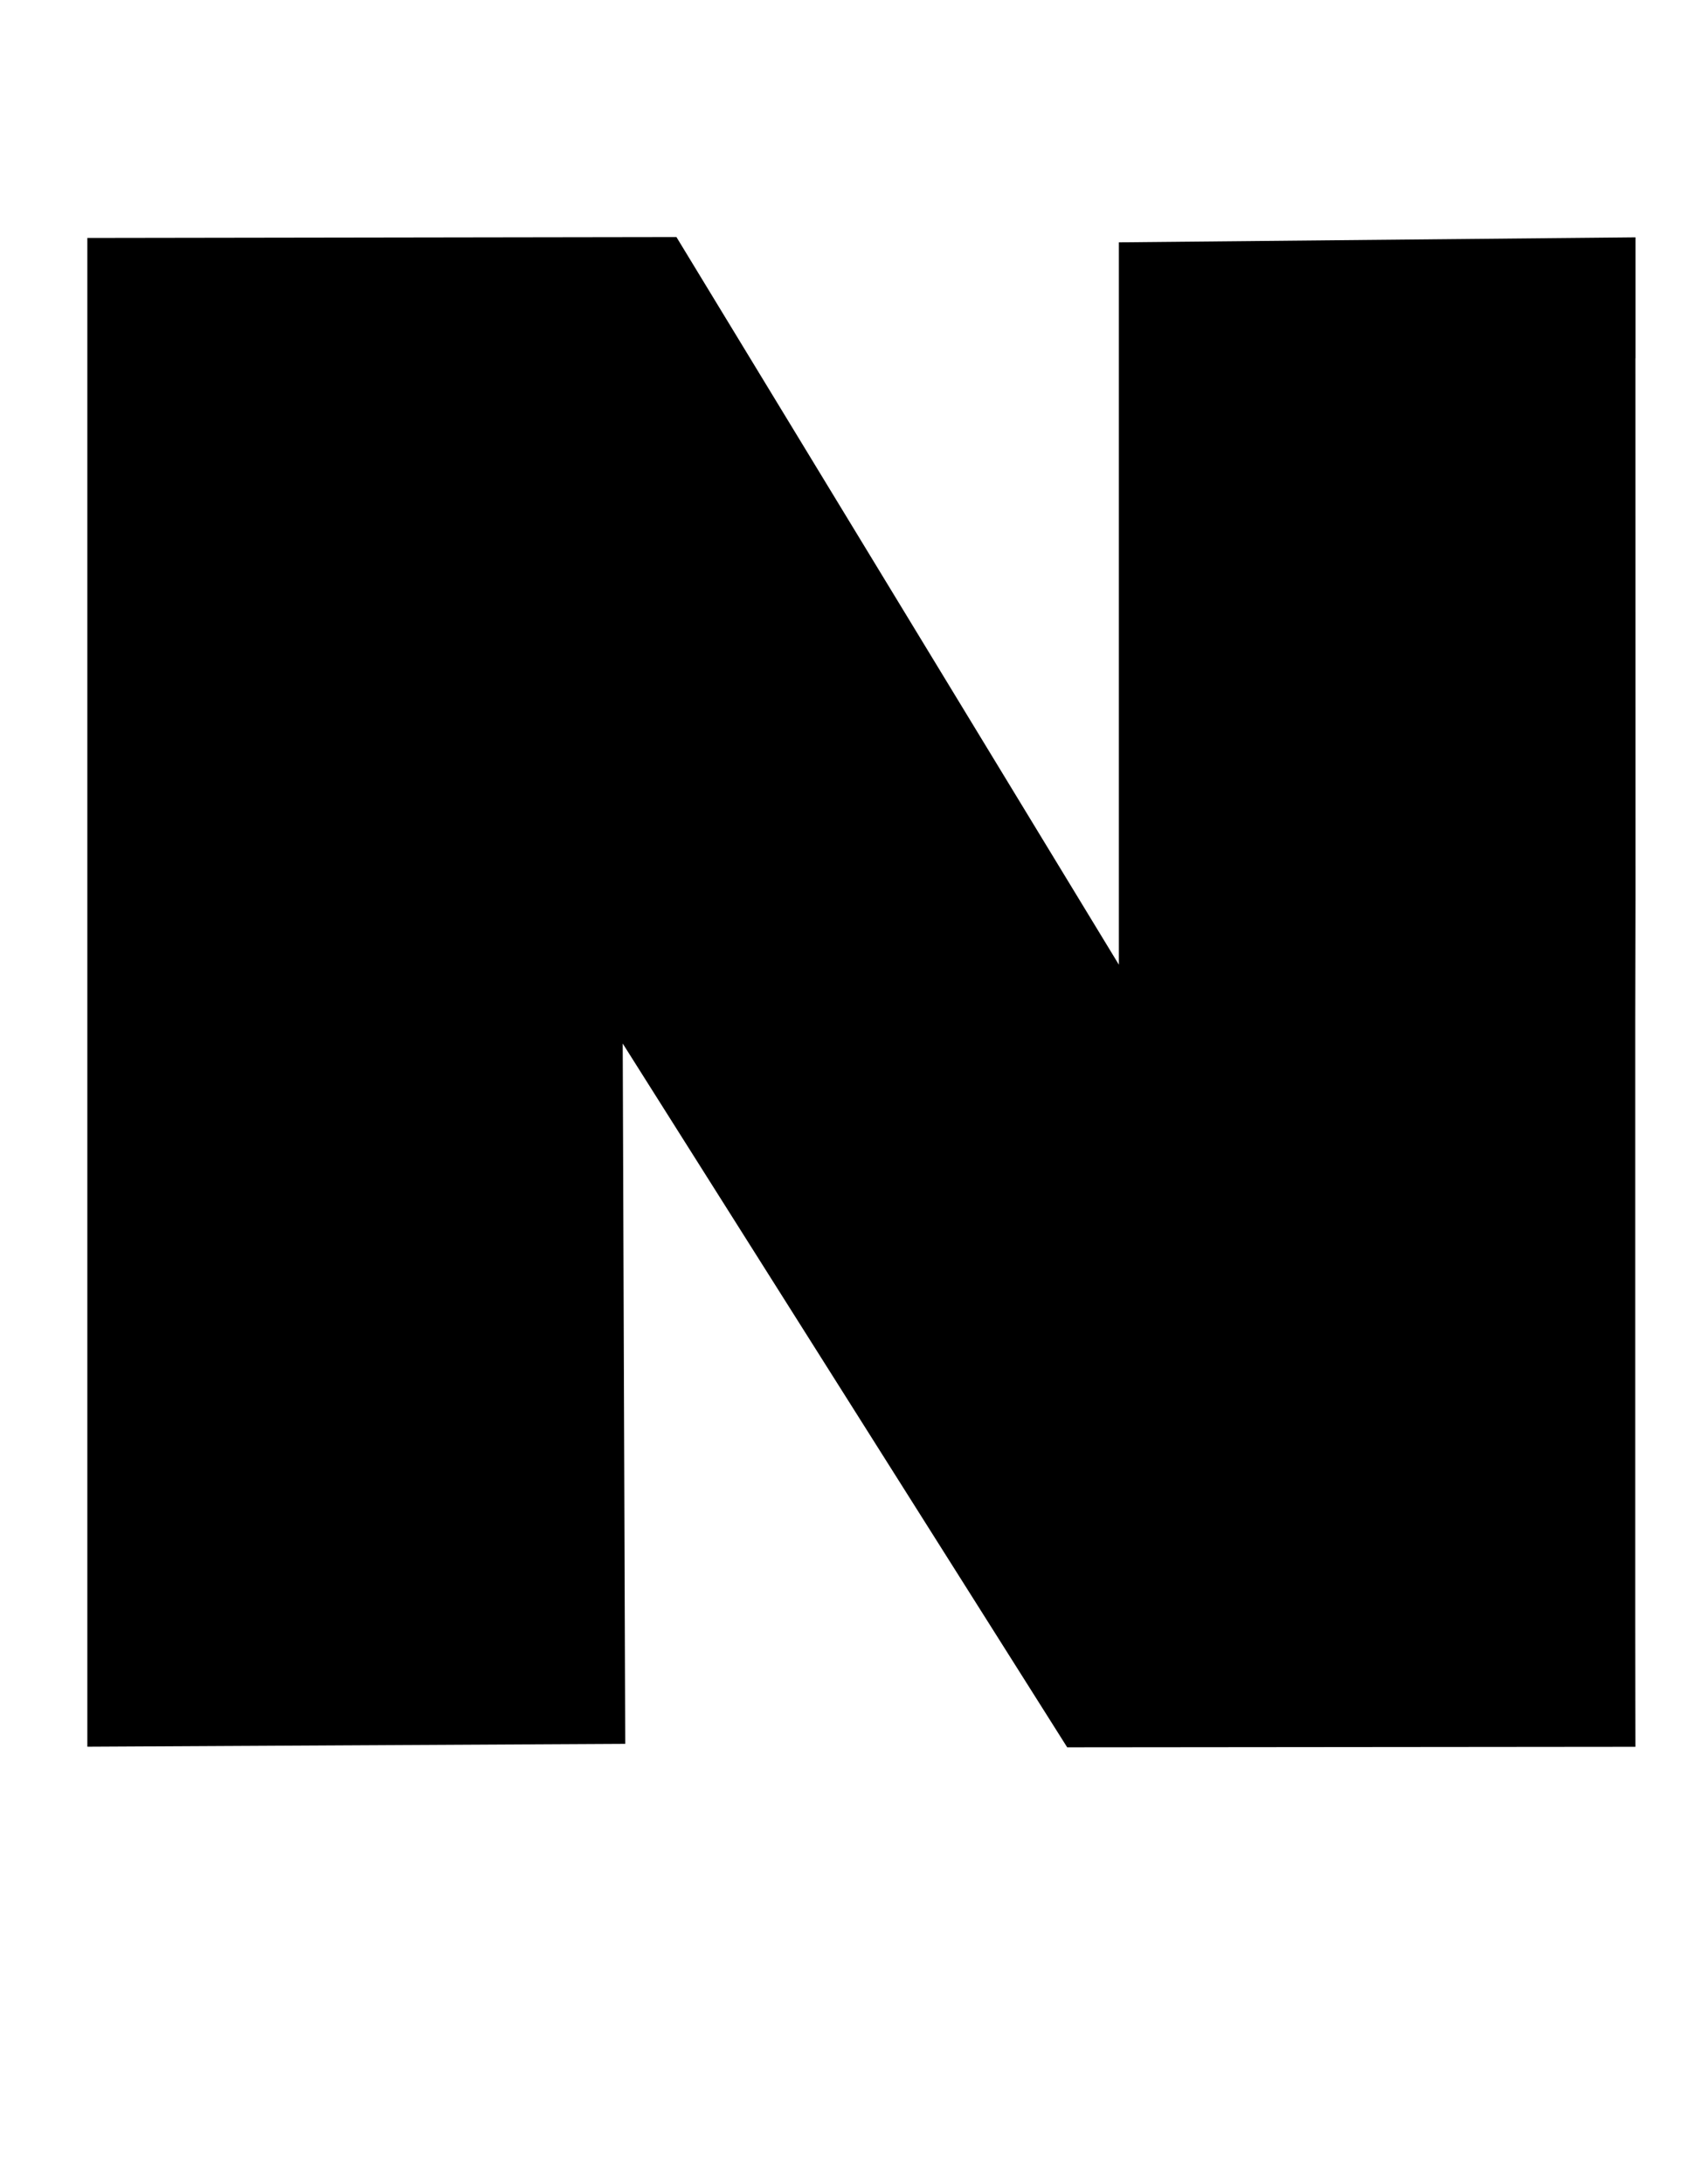 <?xml version="1.0" standalone="no"?>
<!DOCTYPE svg PUBLIC "-//W3C//DTD SVG 1.1//EN" "http://www.w3.org/Graphics/SVG/1.1/DTD/svg11.dtd" >
<svg xmlns="http://www.w3.org/2000/svg" xmlns:xlink="http://www.w3.org/1999/xlink" version="1.1" viewBox="-10 0 779 1000">
  <g transform="matrix(1 0 0 -1 0 800)">
   <path fill="currentColor"
d="M739.016 691.342v-55.358h-0.041l0.041 -247.11l-0.123 -56.631v-275.528l0.041 -35.472l0.041 -20.996l-260.232 -0.246l-203.561 322.235l1.148 -320.636l-246.331 -1.312v690.768l269.787 0.41l202.617 -333.144v330.724z" />
  </g>

</svg>
